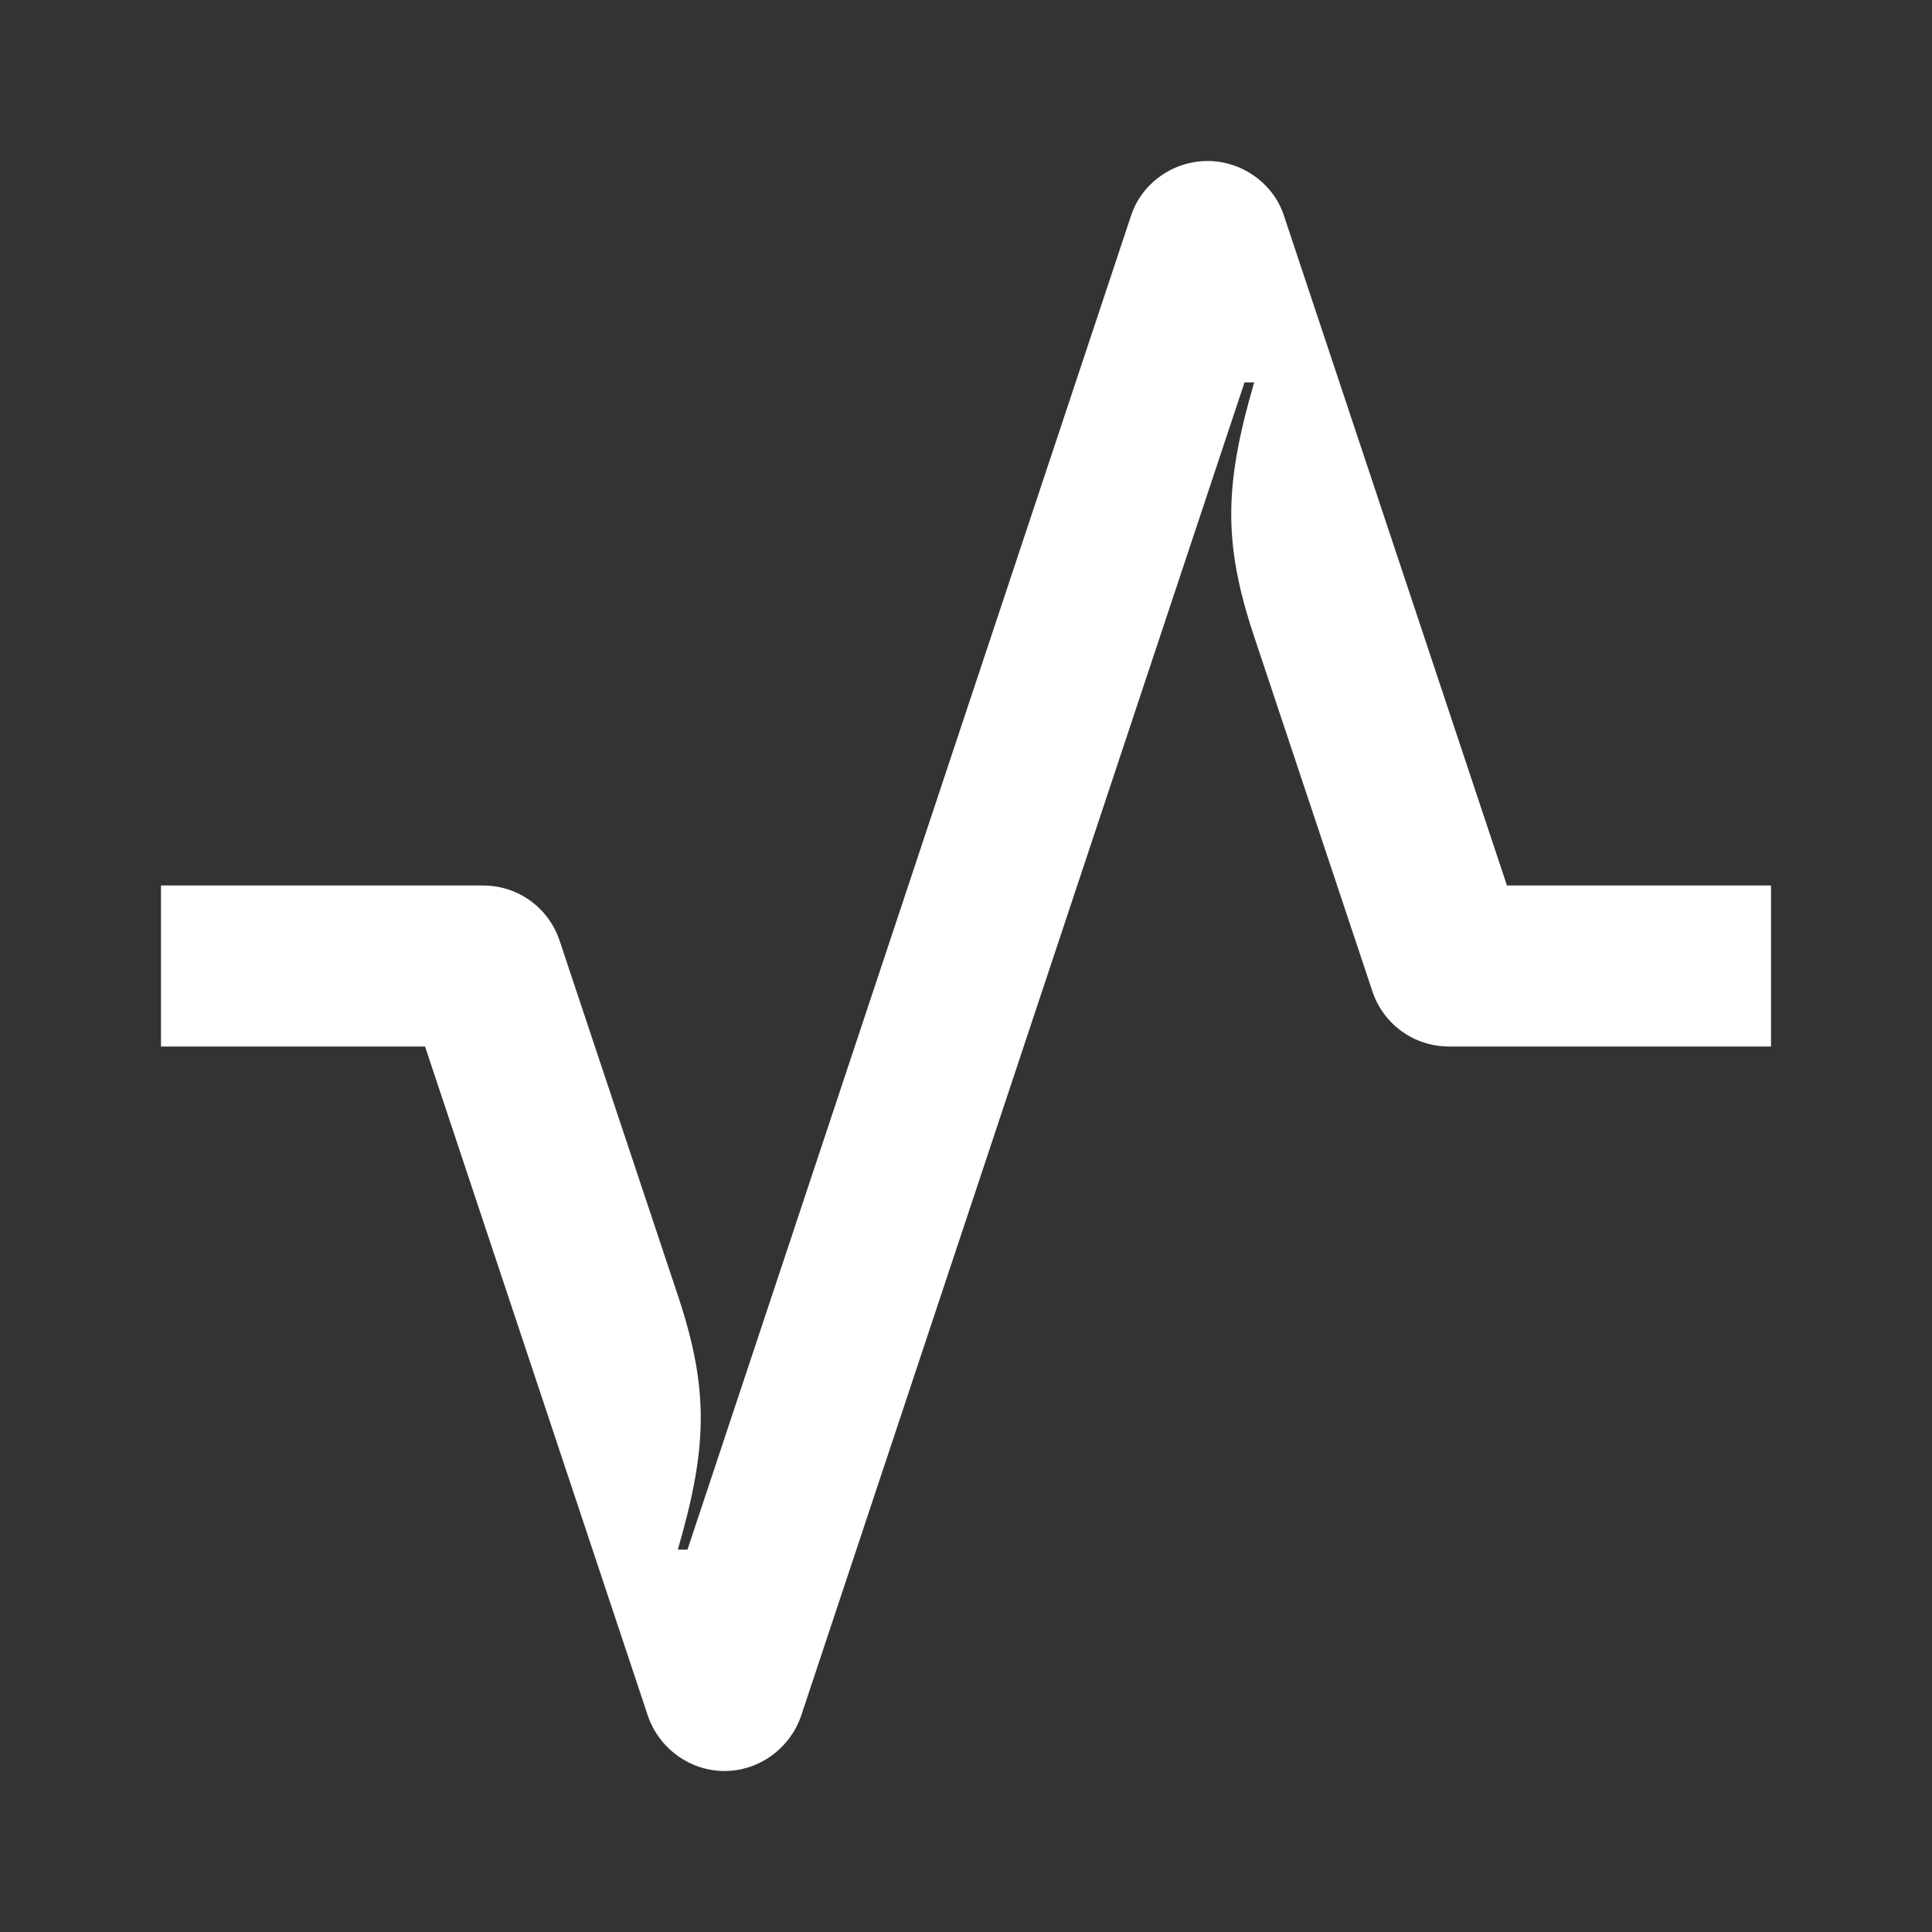 <svg width="24" height="24" viewBox="0 0 24 24" fill="none" xmlns="http://www.w3.org/2000/svg">
<rect x="0" y="0" width="24" height="24" fill="#333333" stroke="none"/>
<path d="M2 13V11H6C6.43 11 6.81 11.27 6.95 11.68L8.42 16.09C8.81 17.26 8.79 17.98 8.42 19.25H8.54L14.05 2.68C14.18 2.28 14.57 2 15 2C15.43 2 15.82 2.28 15.95 2.68L18.72 11H22V13H18C17.57 13 17.19 12.73 17.05 12.32L15.58 7.91C15.19 6.74 15.21 6.02 15.58 4.75H15.46L9.95 21.32C9.81 21.72 9.43 22 9 22C8.57 22 8.19 21.72 8.05 21.32L5.28 13H2Z" fill="white"/>
</svg>
